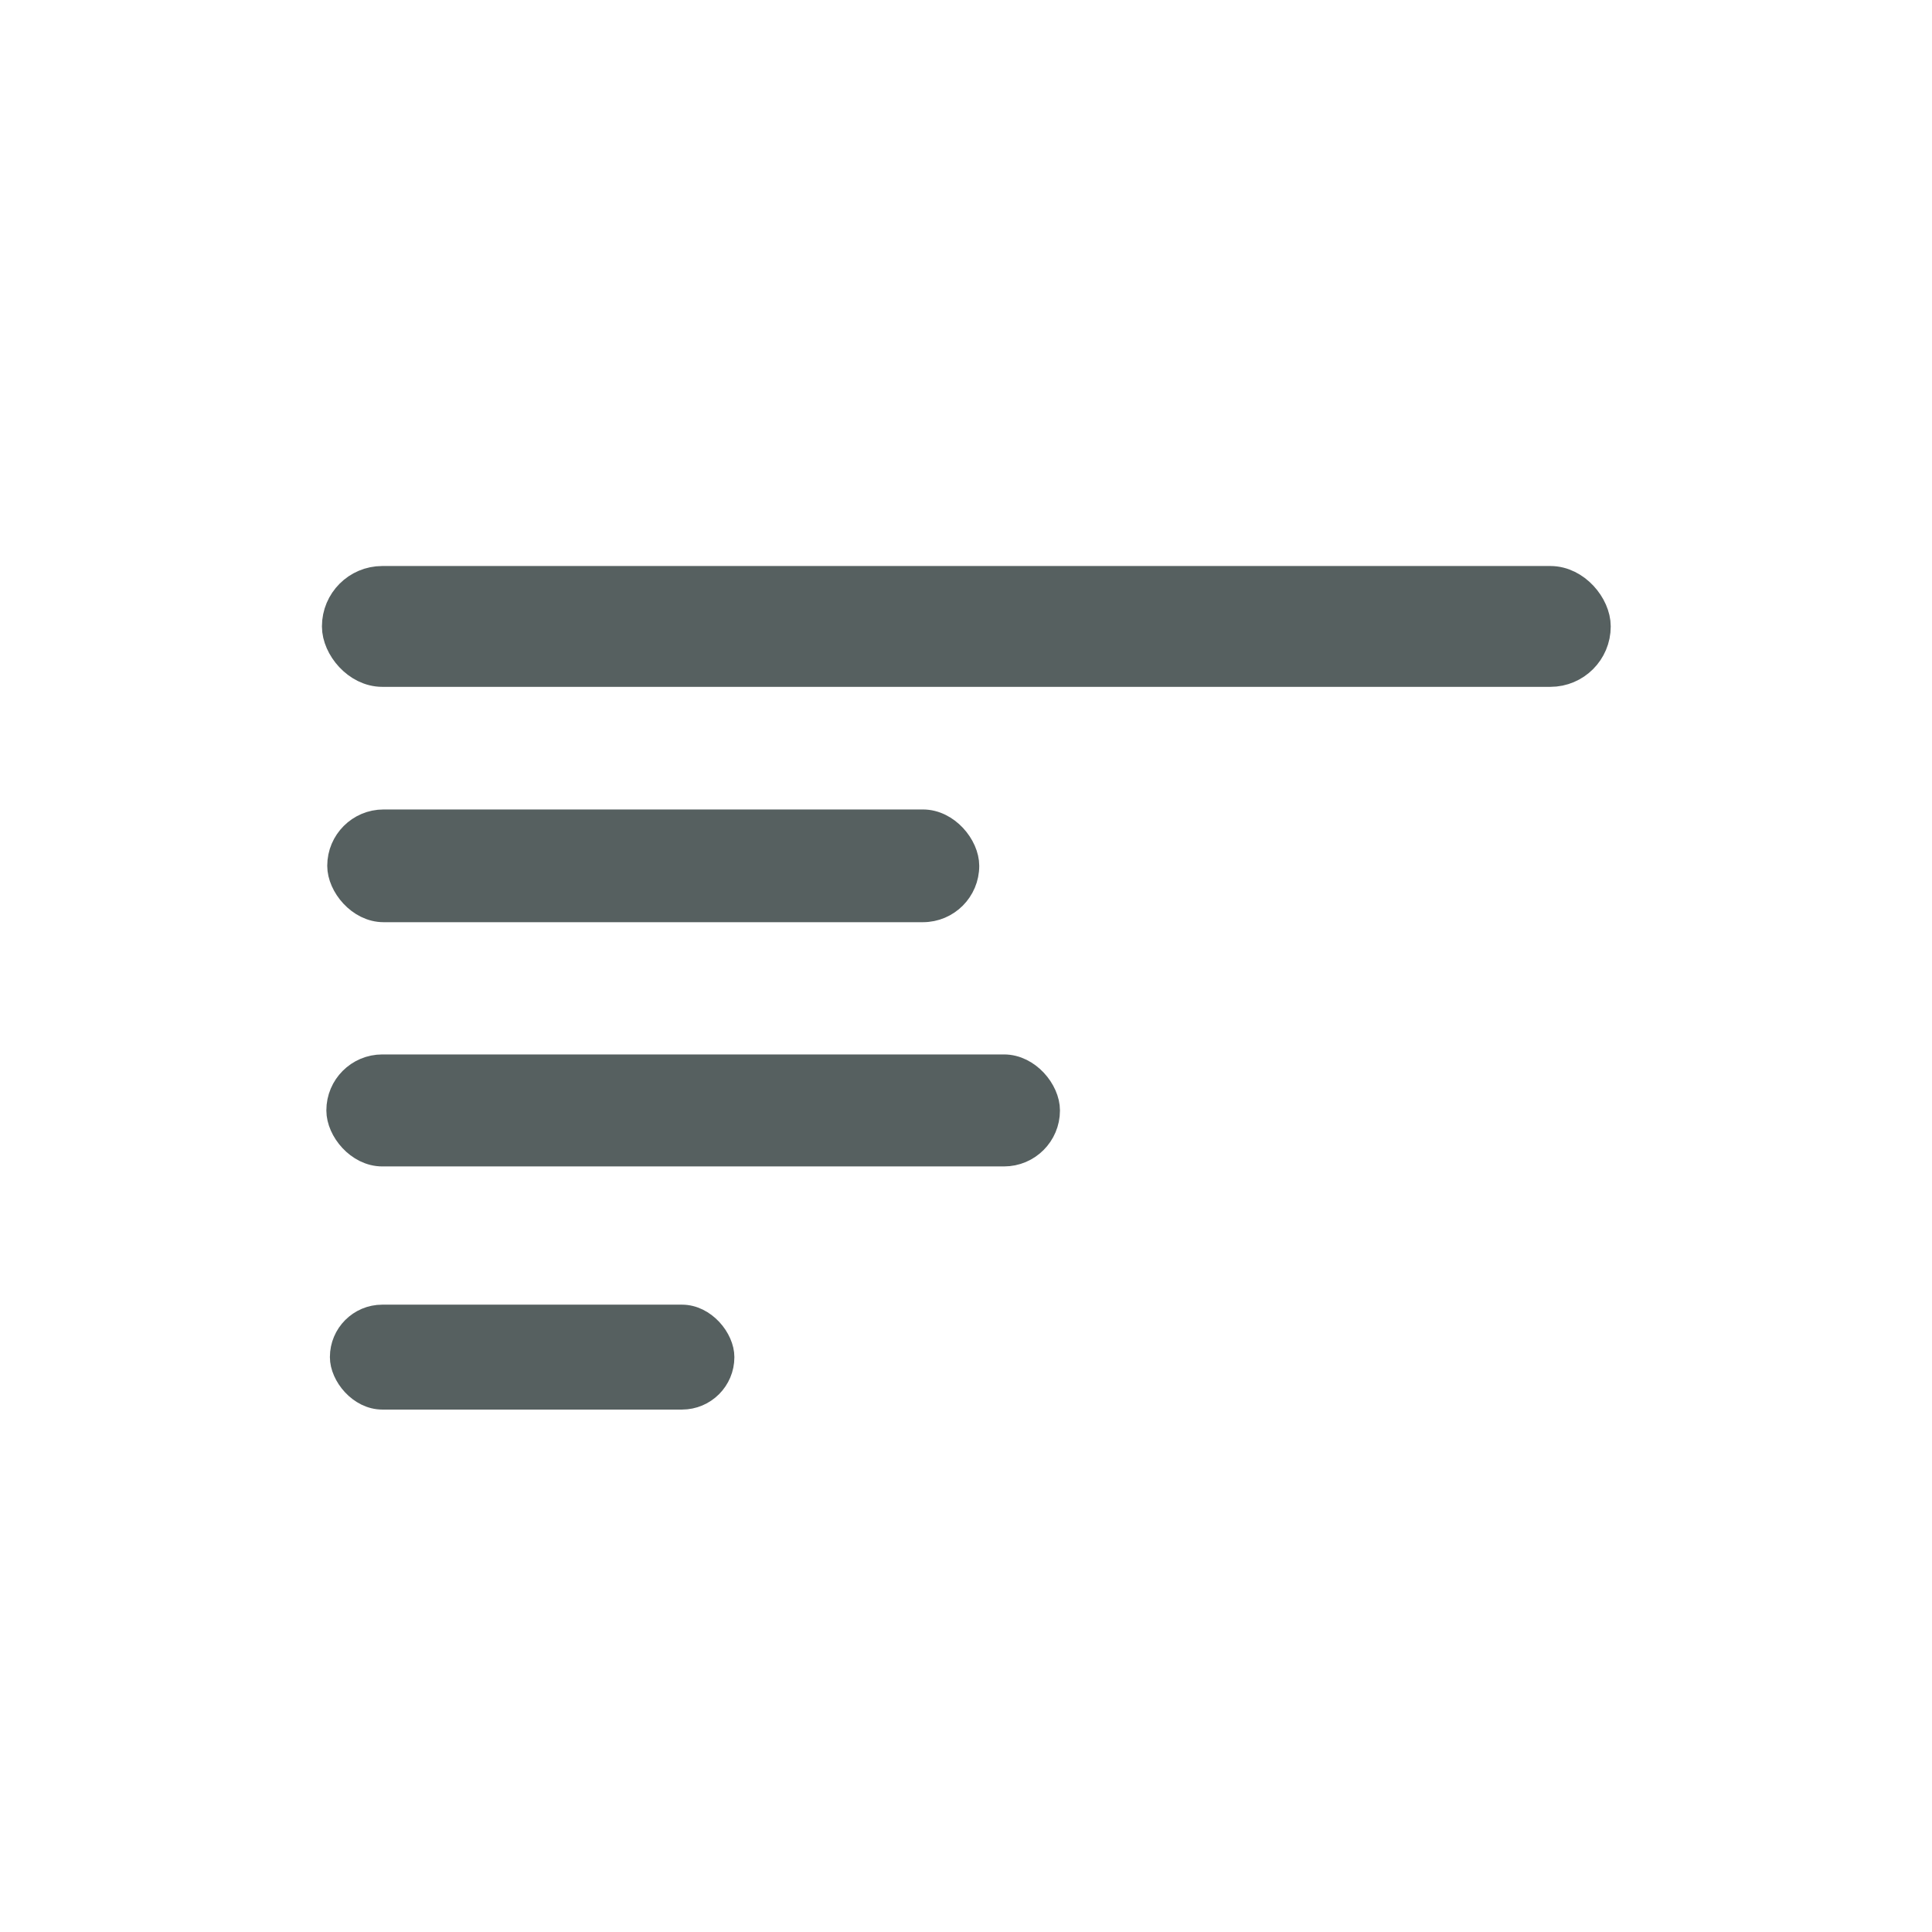 <svg xmlns="http://www.w3.org/2000/svg" viewBox="0 0 24 24"><g transform="matrix(1.293 0 0 1.293 3.182-1332.8)" fill="#566060" stroke="#566060" stroke-linejoin="round" stroke-linecap="round"><rect y="1043.41" x=".803" height=".819" width="3.697" stroke-width=".189" rx=".409"/><rect y="1041.04" x=".803" height=".819" width="6.791" stroke-width=".257" rx=".409"/><rect y="1038.68" x=".805" height=".839" width="6.02" stroke-width=".244" rx=".419"/><rect y="1036.39" x=".803" height=".819" width="12.04" stroke-width=".342" rx=".409"/></g></svg>